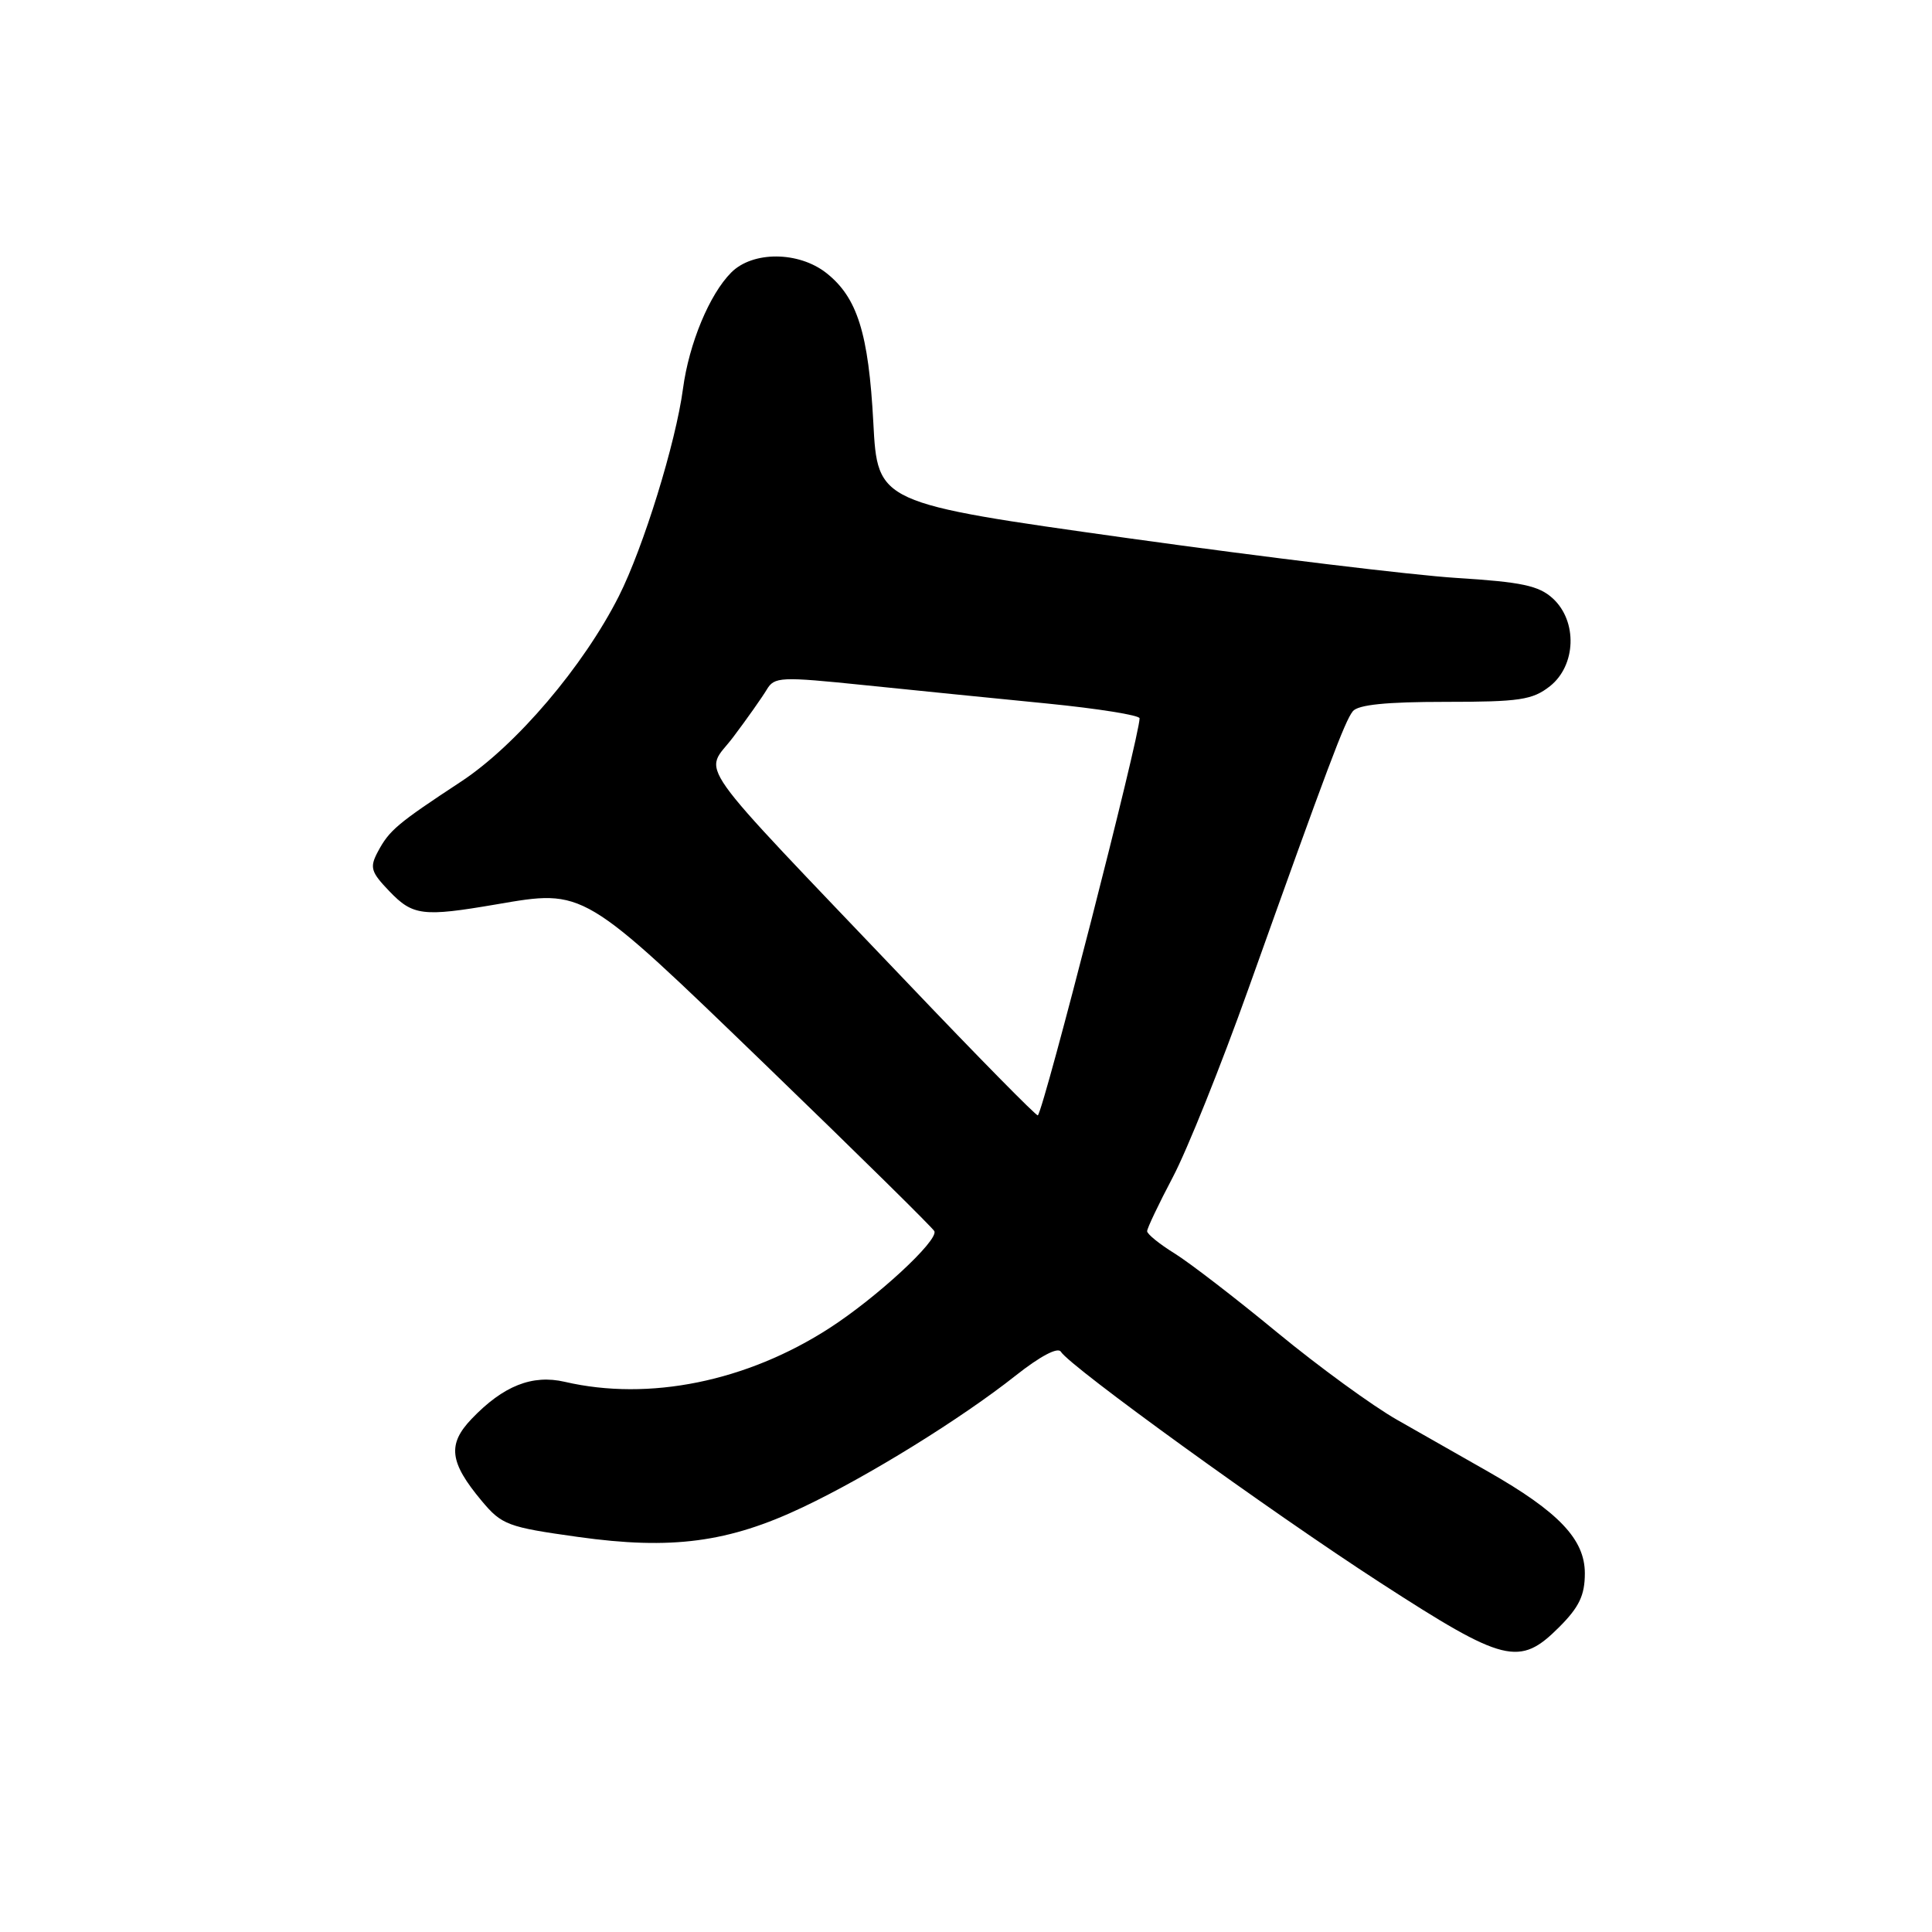 <?xml version="1.0" encoding="UTF-8" standalone="no"?>
<!DOCTYPE svg PUBLIC "-//W3C//DTD SVG 1.1//EN" "http://www.w3.org/Graphics/SVG/1.1/DTD/svg11.dtd" >
<svg xmlns="http://www.w3.org/2000/svg" xmlns:xlink="http://www.w3.org/1999/xlink" version="1.1" viewBox="0 0 256 256">
 <g >
 <path fill="currentColor"
d=" M 206.60 215.60 C 209.25 212.95 210.00 211.38 210.00 208.47 C 210.00 203.97 206.54 200.33 197.19 195.00 C 193.81 193.07 188.39 189.99 185.15 188.15 C 181.90 186.31 174.75 181.10 169.25 176.57 C 163.76 172.04 157.63 167.32 155.63 166.08 C 153.64 164.85 152.00 163.52 152.00 163.14 C 152.00 162.75 153.54 159.52 155.41 155.97 C 157.29 152.41 161.80 141.18 165.43 131.00 C 175.95 101.53 178.19 95.58 179.25 94.25 C 179.94 93.38 183.69 93.00 191.49 93.00 C 201.35 93.00 203.05 92.75 205.37 90.93 C 208.85 88.18 209.05 82.31 205.75 79.29 C 203.90 77.60 201.63 77.12 193.00 76.58 C 187.22 76.22 167.60 73.84 149.39 71.30 C 116.28 66.66 116.28 66.66 115.72 55.99 C 115.09 44.15 113.60 39.41 109.49 36.17 C 105.82 33.29 99.75 33.25 96.90 36.10 C 94.01 38.99 91.30 45.52 90.50 51.50 C 89.54 58.69 85.25 72.56 82.00 79.00 C 77.31 88.28 68.43 98.72 61.13 103.54 C 52.62 109.14 51.59 110.01 50.07 112.85 C 48.96 114.94 49.13 115.53 51.60 118.10 C 54.70 121.34 56.04 121.50 65.73 119.84 C 77.50 117.83 77.06 117.56 101.55 141.21 C 113.62 152.87 123.64 162.74 123.81 163.14 C 124.34 164.39 116.18 171.93 109.91 175.98 C 98.95 183.06 86.00 185.69 74.84 183.10 C 70.53 182.10 66.69 183.62 62.50 188.00 C 59.26 191.38 59.55 193.76 63.83 198.88 C 66.49 202.06 67.27 202.35 76.58 203.65 C 88.98 205.39 96.54 204.39 106.39 199.71 C 115.06 195.60 127.38 187.97 134.58 182.27 C 137.83 179.70 140.17 178.46 140.57 179.11 C 141.80 181.10 168.45 200.37 182.87 209.70 C 199.37 220.38 201.33 220.87 206.60 215.60 Z  M 120.30 130.29 C 90.91 99.45 93.30 102.81 97.16 97.66 C 99.00 95.22 100.99 92.39 101.59 91.39 C 102.61 89.67 103.39 89.64 114.59 90.79 C 121.14 91.46 132.01 92.56 138.75 93.22 C 145.49 93.89 151.00 94.77 151.00 95.18 C 151.00 97.57 138.37 146.87 137.52 147.79 C 137.37 147.95 129.62 140.08 120.30 130.29 Z "/>
</g>
</svg>